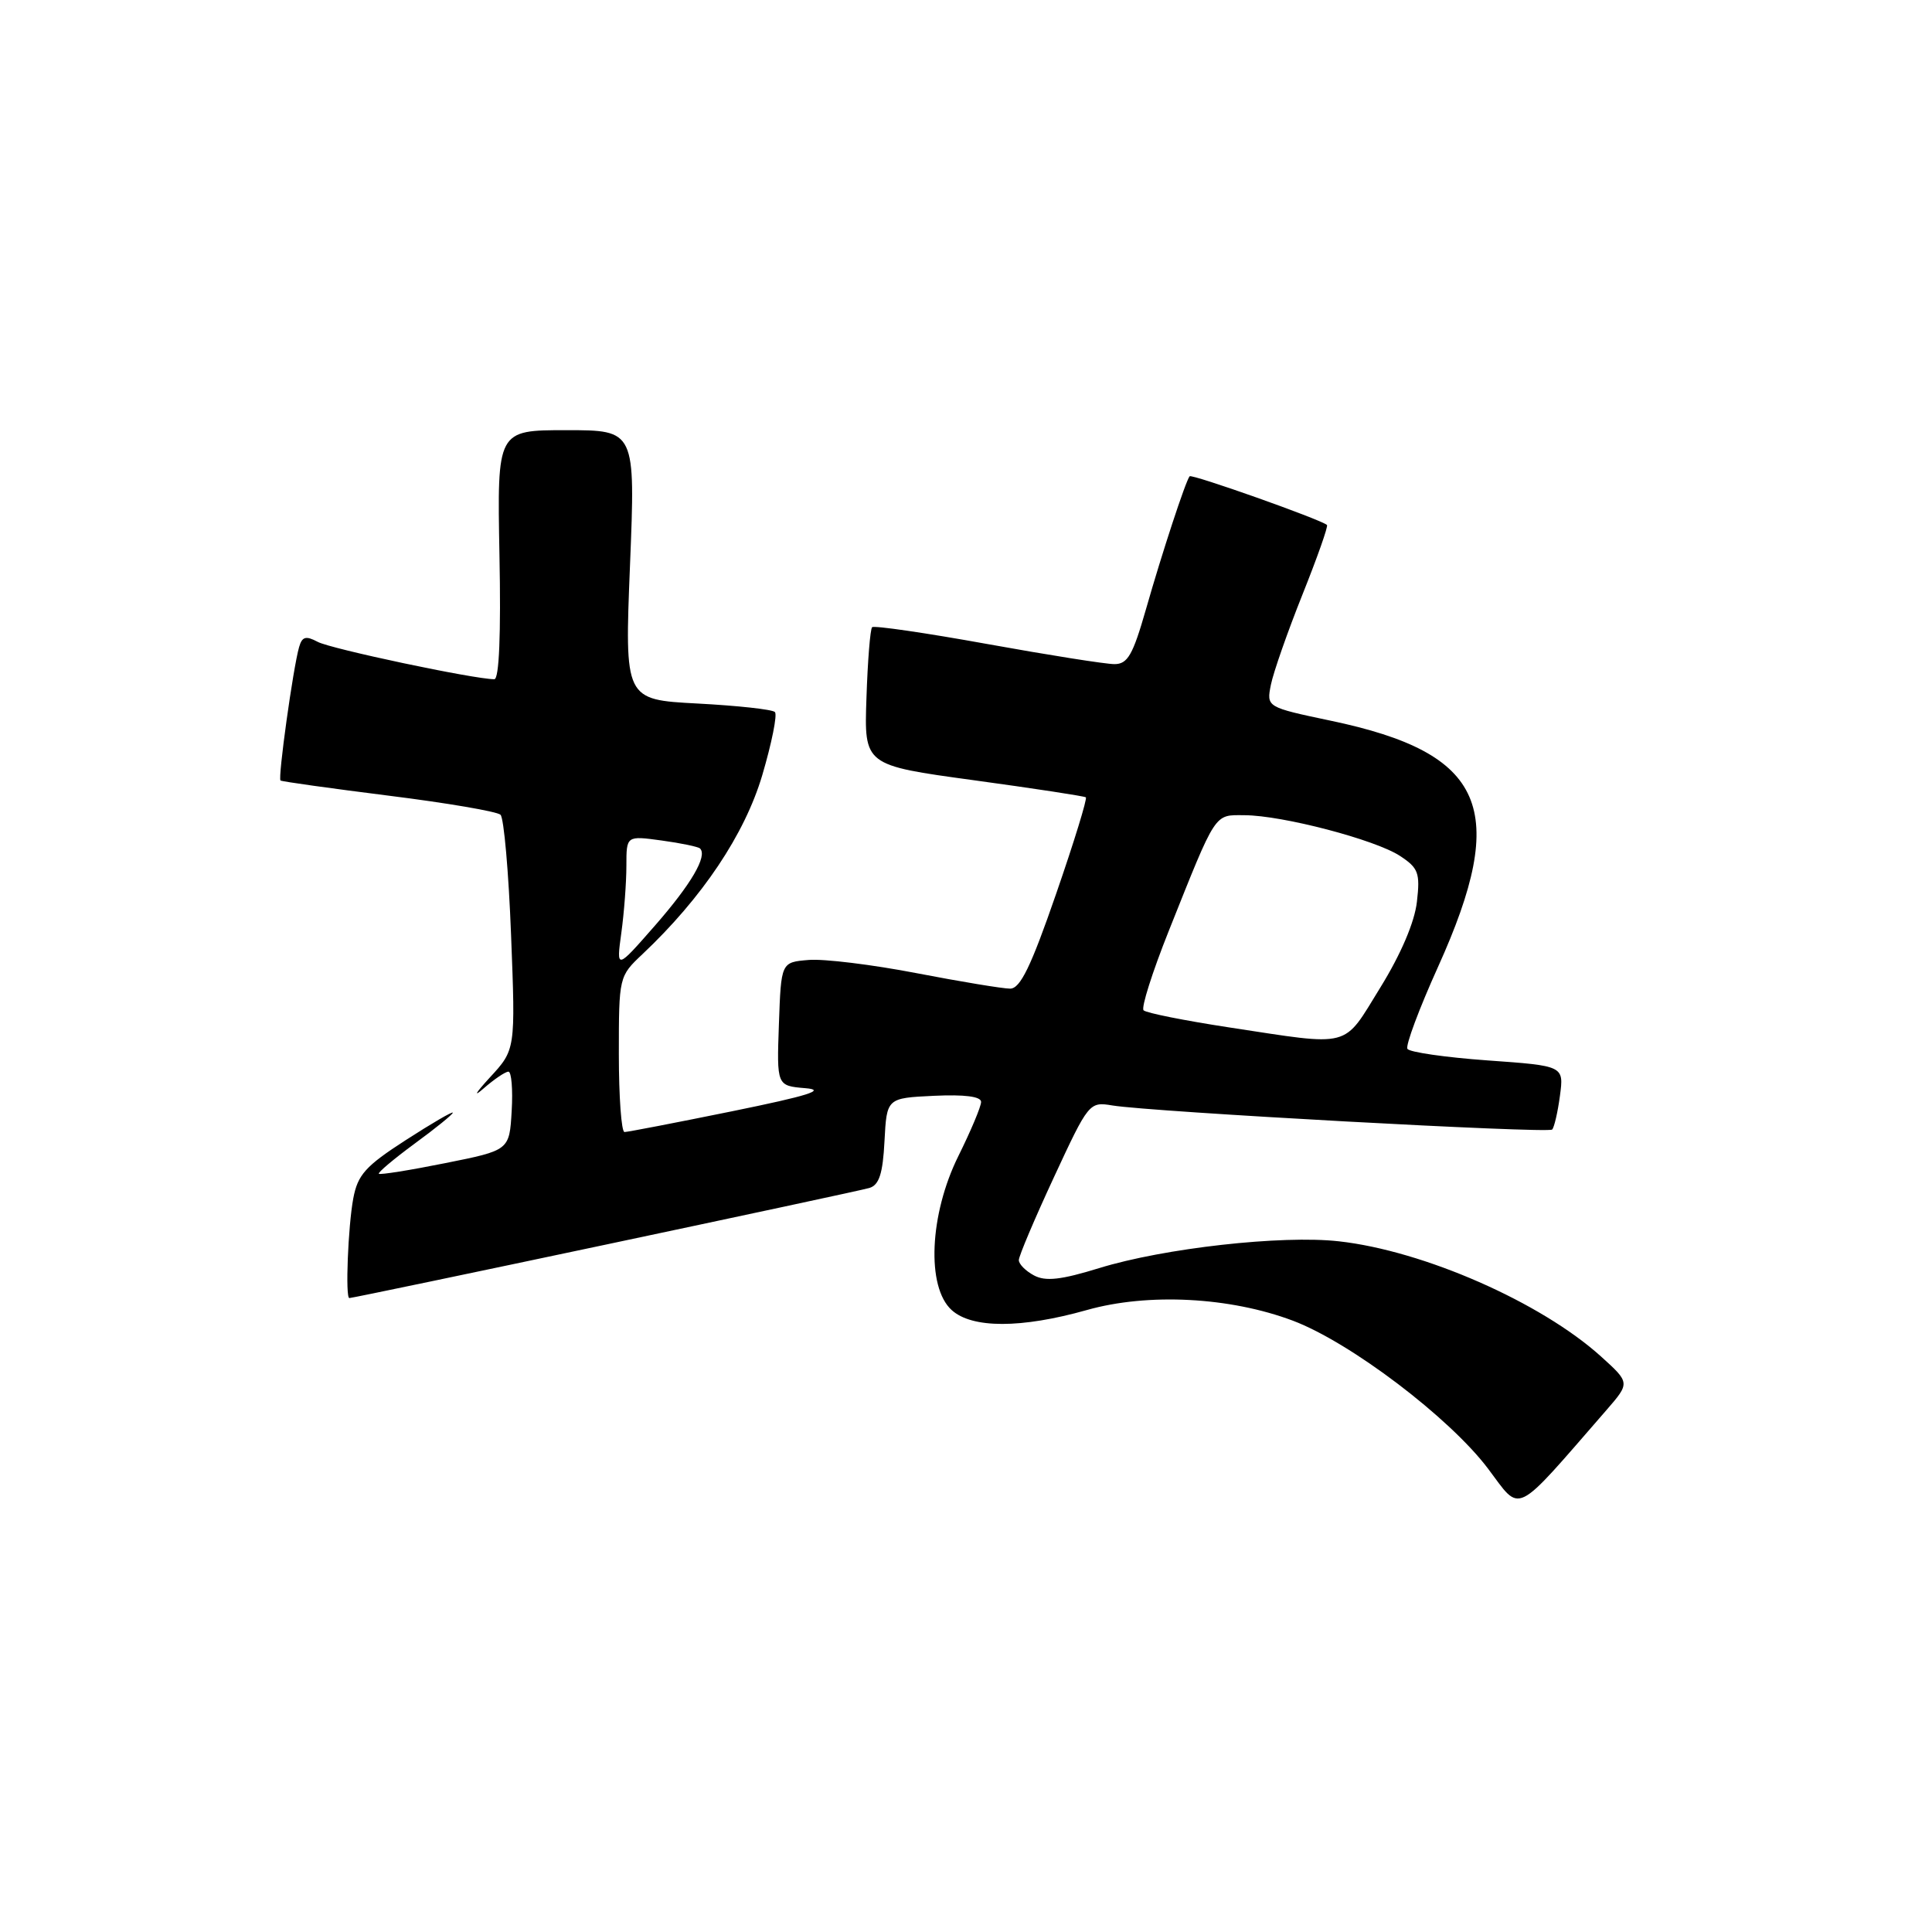 <?xml version="1.0" encoding="UTF-8" standalone="no"?>
<!DOCTYPE svg PUBLIC "-//W3C//DTD SVG 1.1//EN" "http://www.w3.org/Graphics/SVG/1.1/DTD/svg11.dtd" >
<svg xmlns="http://www.w3.org/2000/svg" xmlns:xlink="http://www.w3.org/1999/xlink" version="1.1" viewBox="0 0 256 256">
 <g >
 <path fill="currentColor"
d=" M 212.84 186.87 C 216.00 183.23 216.00 183.23 212.13 179.73 C 204.18 172.56 188.65 165.73 177.41 164.48 C 169.86 163.63 154.20 165.39 145.65 168.03 C 140.59 169.59 138.54 169.82 137.01 169.00 C 135.90 168.41 135.00 167.50 135.00 166.97 C 135.00 166.44 137.09 161.50 139.65 155.99 C 144.25 146.08 144.34 145.97 147.40 146.48 C 152.59 147.33 205.13 150.21 205.67 149.67 C 205.94 149.39 206.41 147.38 206.70 145.20 C 207.23 141.23 207.23 141.23 197.11 140.51 C 191.54 140.11 186.76 139.42 186.49 138.98 C 186.22 138.54 188.04 133.66 190.54 128.13 C 200.03 107.13 196.84 99.80 176.34 95.50 C 167.81 93.70 167.81 93.70 168.40 90.73 C 168.73 89.09 170.61 83.72 172.58 78.79 C 174.55 73.86 176.02 69.71 175.83 69.56 C 174.93 68.80 157.91 62.77 157.63 63.11 C 157.09 63.79 153.99 73.21 151.84 80.75 C 150.11 86.79 149.42 88.00 147.67 88.00 C 146.51 88.00 138.92 86.80 130.79 85.33 C 122.66 83.86 115.80 82.86 115.56 83.11 C 115.31 83.35 114.97 87.57 114.81 92.48 C 114.50 101.40 114.50 101.40 129.00 103.38 C 136.97 104.47 143.67 105.49 143.88 105.65 C 144.09 105.80 142.32 111.57 139.93 118.47 C 136.61 128.08 135.19 131.00 133.85 131.00 C 132.89 131.00 127.31 130.08 121.45 128.95 C 115.60 127.82 109.16 127.03 107.15 127.20 C 103.50 127.50 103.50 127.50 103.21 135.69 C 102.92 143.87 102.92 143.87 106.71 144.19 C 109.56 144.42 107.15 145.18 97.00 147.25 C 89.58 148.76 83.16 150.00 82.75 150.00 C 82.34 150.00 82.00 145.36 82.00 139.69 C 82.00 129.44 82.02 129.36 85.12 126.44 C 93.05 118.96 98.67 110.57 101.00 102.73 C 102.26 98.46 103.02 94.69 102.68 94.35 C 102.34 94.00 97.71 93.50 92.41 93.22 C 82.76 92.71 82.76 92.71 83.48 74.86 C 84.20 57.00 84.20 57.00 75.03 57.00 C 65.87 57.00 65.87 57.00 66.18 73.50 C 66.39 84.07 66.14 90.00 65.50 90.00 C 62.84 90.00 43.83 85.98 42.10 85.05 C 40.52 84.21 40.03 84.35 39.63 85.75 C 38.84 88.48 36.80 103.14 37.17 103.42 C 37.35 103.56 43.80 104.46 51.50 105.43 C 59.20 106.39 65.87 107.53 66.32 107.96 C 66.77 108.39 67.40 115.57 67.72 123.91 C 68.31 139.09 68.31 139.09 64.90 142.78 C 63.03 144.82 62.65 145.47 64.06 144.24 C 65.47 143.01 66.96 142.00 67.37 142.00 C 67.77 142.00 67.97 144.35 67.80 147.21 C 67.50 152.42 67.50 152.42 59.00 154.12 C 54.33 155.06 50.37 155.69 50.20 155.53 C 50.04 155.37 52.18 153.57 54.95 151.53 C 57.73 149.50 60.00 147.65 60.00 147.44 C 60.00 147.22 57.19 148.86 53.75 151.08 C 48.43 154.51 47.40 155.66 46.81 158.80 C 46.12 162.50 45.74 172.00 46.29 172.00 C 46.97 172.00 113.66 157.89 115.20 157.41 C 116.49 157.02 116.98 155.52 117.20 151.20 C 117.50 145.50 117.50 145.50 123.75 145.20 C 127.82 145.01 130.00 145.29 130.00 146.01 C 130.00 146.62 128.65 149.83 127.00 153.16 C 123.15 160.92 122.73 170.54 126.10 173.59 C 128.80 176.04 135.31 176.04 144.00 173.59 C 152.13 171.29 162.98 171.86 171.32 175.00 C 178.92 177.87 192.05 187.82 197.17 194.60 C 201.65 200.54 200.41 201.15 212.84 186.87 Z  M 162.82 136.13 C 156.95 135.23 151.87 134.22 151.53 133.87 C 151.19 133.53 152.69 128.81 154.86 123.37 C 161.24 107.39 160.84 108.00 164.91 108.02 C 169.93 108.04 182.22 111.26 185.50 113.41 C 187.94 115.01 188.19 115.66 187.75 119.48 C 187.45 122.17 185.64 126.42 182.89 130.87 C 177.87 139.00 179.27 138.63 162.82 136.13 Z  M 82.33 123.61 C 82.70 120.92 83.00 116.92 83.00 114.72 C 83.00 110.73 83.00 110.73 87.67 111.37 C 90.24 111.72 92.53 112.20 92.76 112.43 C 93.77 113.43 91.58 117.16 86.80 122.63 C 81.66 128.50 81.66 128.50 82.33 123.61 Z "/>
</g>
</svg>